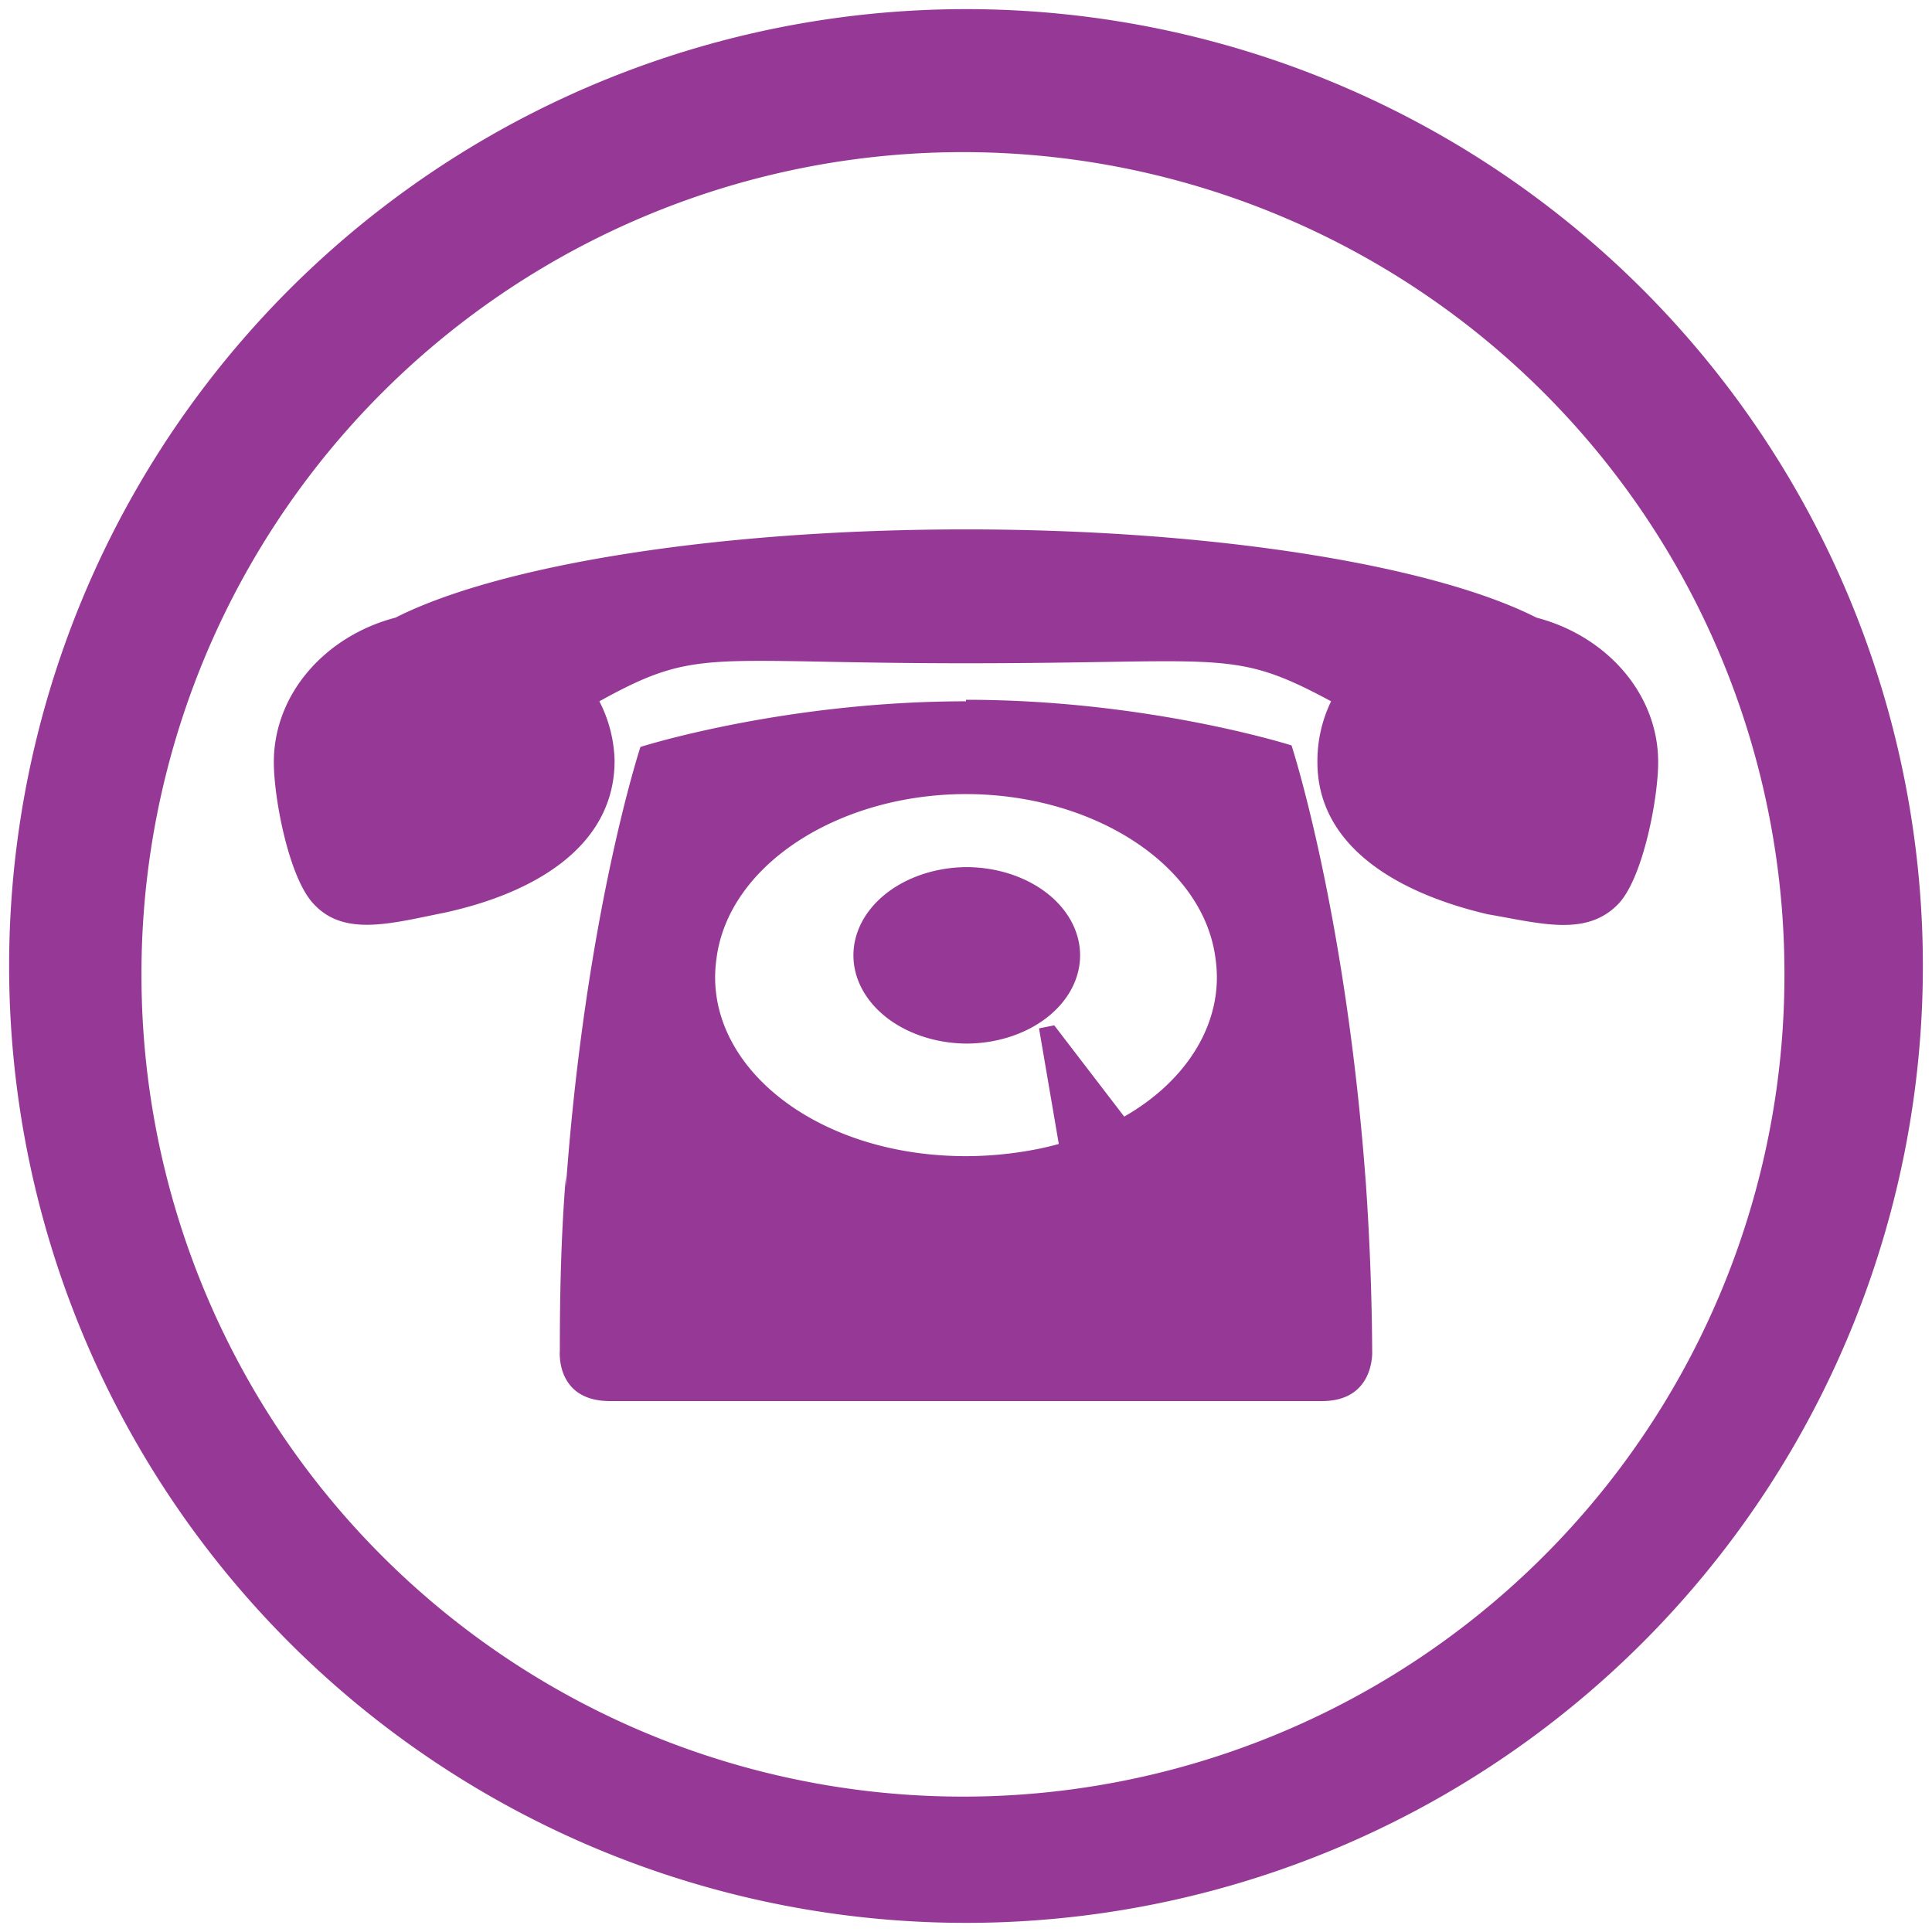 <svg xmlns="http://www.w3.org/2000/svg" width="48" height="48" viewBox="0 0 12.7 12.7"><path d="M6.35.06a6.29 6.29 0 0 0-6.29 6.3 6.29 6.29 0 0 0 6.3 6.28 6.29 6.29 0 0 0 6.28-6.29A6.29 6.29 0 0 0 6.35.06zM6.33 1a5.4 5.4 0 0 1 5.4 5.4 5.4 5.4 0 0 1-5.4 5.41 5.4 5.4 0 0 1-5.4-5.4A5.4 5.4 0 0 1 6.33 1zm.02 2.48c-1.66 0-3.08.24-3.75.58-.46.12-.8.5-.8.95 0 .24.1.76.26.93.2.22.51.13.86.06.6-.13 1.12-.44 1.12-1a.9.9 0 0 0-.1-.39c.65-.36.7-.25 2.41-.25 1.71 0 1.75-.1 2.4.25a.9.9 0 0 0-.09.4c0 .55.52.86 1.12 1 .35.06.65.15.86-.07.16-.17.26-.69.26-.93 0-.45-.34-.83-.8-.95-.67-.34-2.1-.58-3.75-.58zm0 1.13c-1.2 0-2.14.3-2.14.3S3.85 6 3.72 7.8v-.07c-.03.36-.04.74-.04 1.15 0 0-.03.33.33.33h4.68c.35 0 .33-.33.33-.33a17.5 17.5 0 0 0-.04-1.08c-.13-1.8-.49-2.9-.49-2.9s-.94-.3-2.14-.3zm0 .61c.83 0 1.56.46 1.64 1.08.06.41-.18.8-.6 1.04l-.46-.6-.1.02.13.76c-.18.05-.4.08-.61.08-1 0-1.74-.61-1.64-1.3.08-.62.81-1.08 1.64-1.08zm0 .48a.75.58 0 0 0-.74.58.75.58 0 0 0 .75.58.75.58 0 0 0 .74-.58.75.58 0 0 0-.74-.58zm2.56 1.24zm-5.12 0zm5.14.16z" fill="#963996"/></svg>
